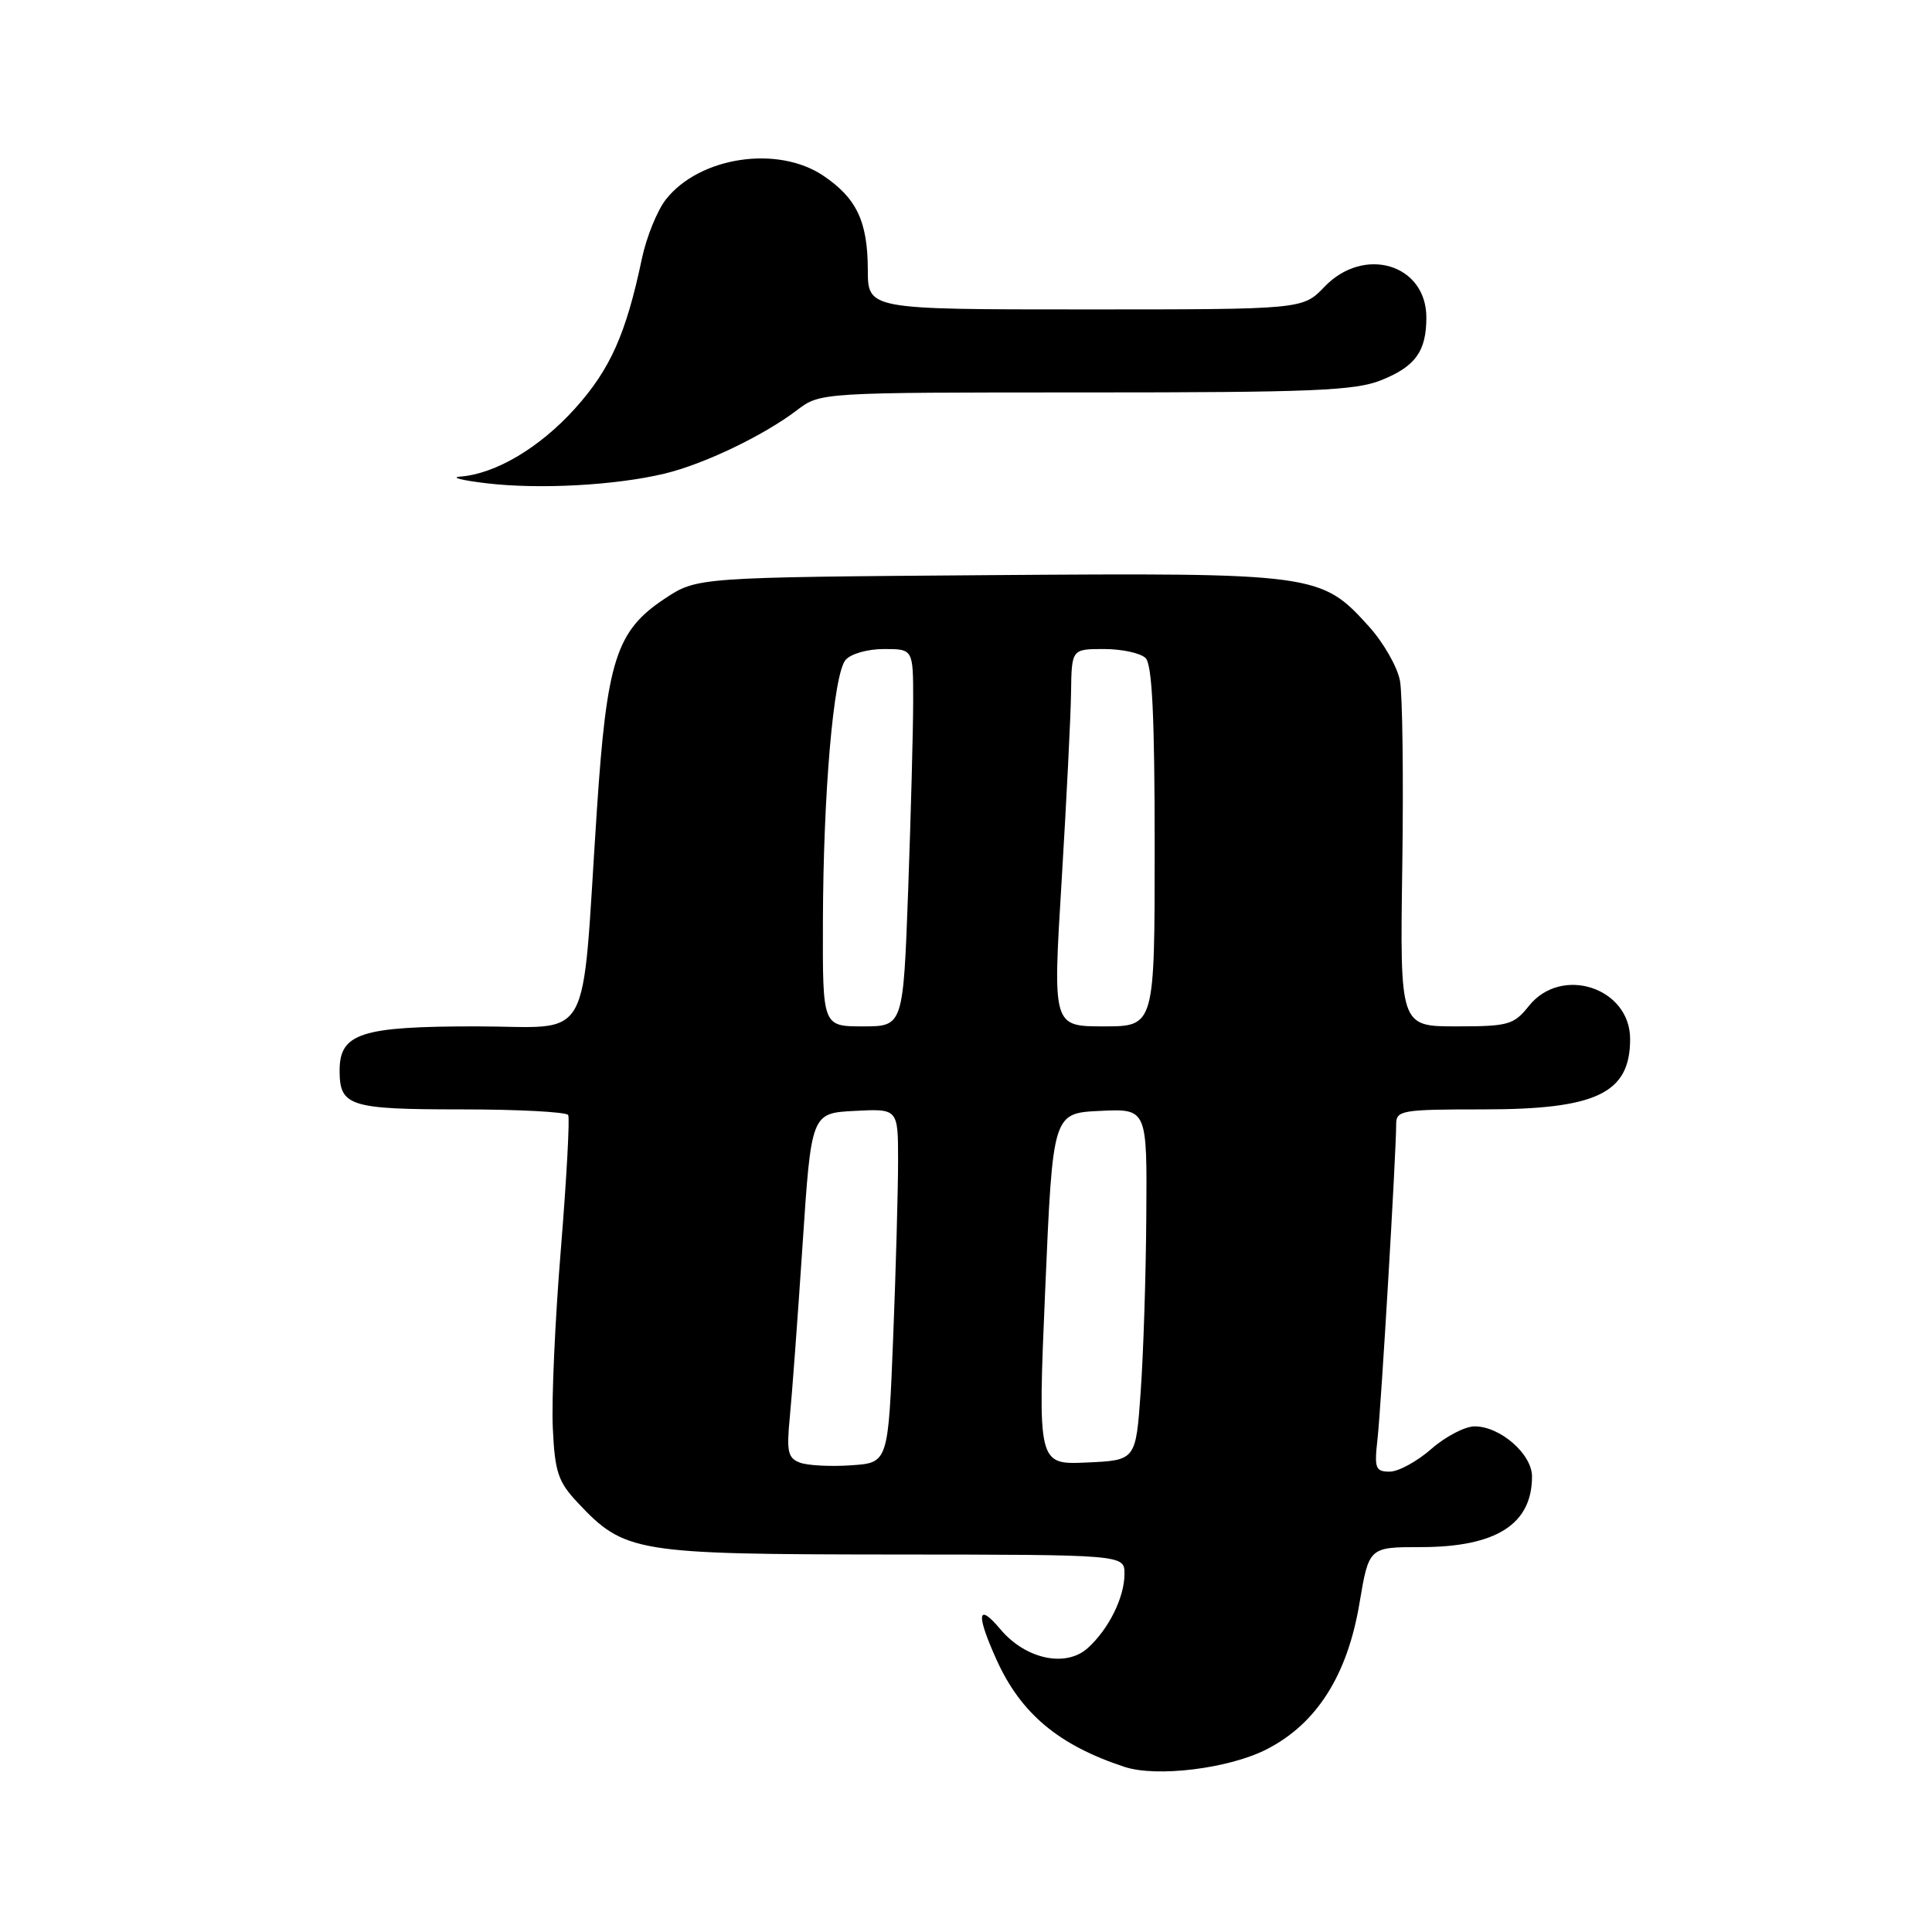 <?xml version="1.0" encoding="UTF-8" standalone="no"?>
<!DOCTYPE svg PUBLIC "-//W3C//DTD SVG 1.1//EN" "http://www.w3.org/Graphics/SVG/1.1/DTD/svg11.dtd" >
<svg xmlns="http://www.w3.org/2000/svg" xmlns:xlink="http://www.w3.org/1999/xlink" version="1.1" viewBox="0 0 256 256">
 <g >
 <path fill="currentColor"
d=" M 167.84 231.79 C 174.45 228.42 178.53 222.00 180.13 212.48 C 181.39 205.00 181.39 205.00 188.24 205.00 C 198.25 205.00 203.00 201.98 203.00 195.64 C 203.00 192.68 198.79 189.00 195.40 189.00 C 194.12 189.00 191.53 190.35 189.65 192.00 C 187.77 193.65 185.29 195.00 184.14 195.00 C 182.26 195.00 182.09 194.55 182.52 190.75 C 183.00 186.56 185.00 152.79 185.00 148.97 C 185.00 147.12 185.73 147.00 196.55 147.00 C 211.55 147.00 216.00 144.87 216.00 137.68 C 216.00 130.86 206.89 127.89 202.58 133.30 C 200.58 135.80 199.87 136.00 192.96 136.00 C 185.50 136.00 185.50 136.00 185.81 114.75 C 185.98 103.06 185.84 92.01 185.50 90.19 C 185.16 88.37 183.31 85.13 181.38 83.00 C 175.04 75.98 174.38 75.89 130.93 76.21 C 92.35 76.50 92.35 76.50 88.09 79.32 C 81.64 83.59 80.40 87.46 79.08 107.50 C 76.98 139.20 78.77 136.00 63.09 136.00 C 47.81 136.00 45.00 136.91 45.00 141.86 C 45.00 146.58 46.30 147.00 61.14 147.00 C 68.70 147.00 75.07 147.34 75.29 147.75 C 75.51 148.16 75.08 156.15 74.32 165.50 C 73.55 174.85 73.07 185.52 73.25 189.22 C 73.52 195.06 73.95 196.34 76.53 199.09 C 82.77 205.73 84.11 205.95 118.25 205.98 C 149.00 206.00 149.00 206.00 149.00 208.55 C 149.00 211.65 146.92 215.86 144.14 218.37 C 141.24 221.00 135.90 219.86 132.56 215.89 C 129.49 212.24 129.30 213.86 132.08 220.00 C 135.30 227.08 140.30 231.26 149.00 234.12 C 153.27 235.53 162.85 234.35 167.84 231.79 Z  M 88.00 62.77 C 93.23 61.53 101.16 57.73 105.59 54.36 C 108.69 52.00 108.69 52.00 143.82 52.00 C 173.88 52.00 179.54 51.77 183.01 50.38 C 187.55 48.56 189.00 46.55 189.00 42.07 C 189.00 35.01 180.75 32.52 175.50 38.00 C 172.63 41.00 172.63 41.00 143.81 41.00 C 115.00 41.00 115.00 41.00 114.99 35.75 C 114.97 29.34 113.51 26.26 109.09 23.28 C 103.04 19.21 92.69 20.77 88.24 26.42 C 87.09 27.88 85.65 31.43 85.05 34.29 C 82.95 44.26 80.86 48.94 76.20 54.12 C 71.53 59.31 65.68 62.79 61.00 63.15 C 59.62 63.25 61.20 63.65 64.50 64.04 C 71.43 64.86 81.52 64.32 88.00 62.77 Z  M 106.00 193.81 C 104.40 193.21 104.21 192.36 104.65 187.81 C 104.94 184.89 105.70 174.62 106.34 165.00 C 107.50 147.50 107.50 147.50 113.25 147.20 C 119.00 146.90 119.00 146.90 119.00 153.79 C 119.00 157.58 118.71 168.14 118.35 177.25 C 117.69 193.83 117.69 193.83 112.78 194.16 C 110.08 194.35 107.03 194.19 106.00 193.81 Z  M 138.50 170.79 C 139.50 147.50 139.50 147.50 145.75 147.20 C 152.00 146.90 152.00 146.90 151.89 161.20 C 151.84 169.07 151.50 179.55 151.14 184.50 C 150.50 193.50 150.50 193.50 144.00 193.79 C 137.50 194.08 137.50 194.08 138.50 170.79 Z  M 109.04 122.25 C 109.08 105.13 110.44 89.38 112.03 87.46 C 112.71 86.64 114.94 86.00 117.12 86.00 C 121.00 86.00 121.00 86.00 121.00 92.84 C 121.00 96.60 120.70 107.85 120.34 117.84 C 119.68 136.00 119.68 136.00 114.34 136.00 C 109.00 136.00 109.00 136.00 109.04 122.25 Z  M 140.67 116.75 C 141.31 106.16 141.88 94.91 141.92 91.75 C 142.00 86.00 142.00 86.00 146.30 86.00 C 148.66 86.00 151.14 86.54 151.80 87.20 C 152.67 88.07 153.00 95.02 153.00 112.20 C 153.00 136.00 153.00 136.00 146.25 136.00 C 139.49 136.00 139.49 136.00 140.67 116.75 Z "/>
</g>
</svg>
